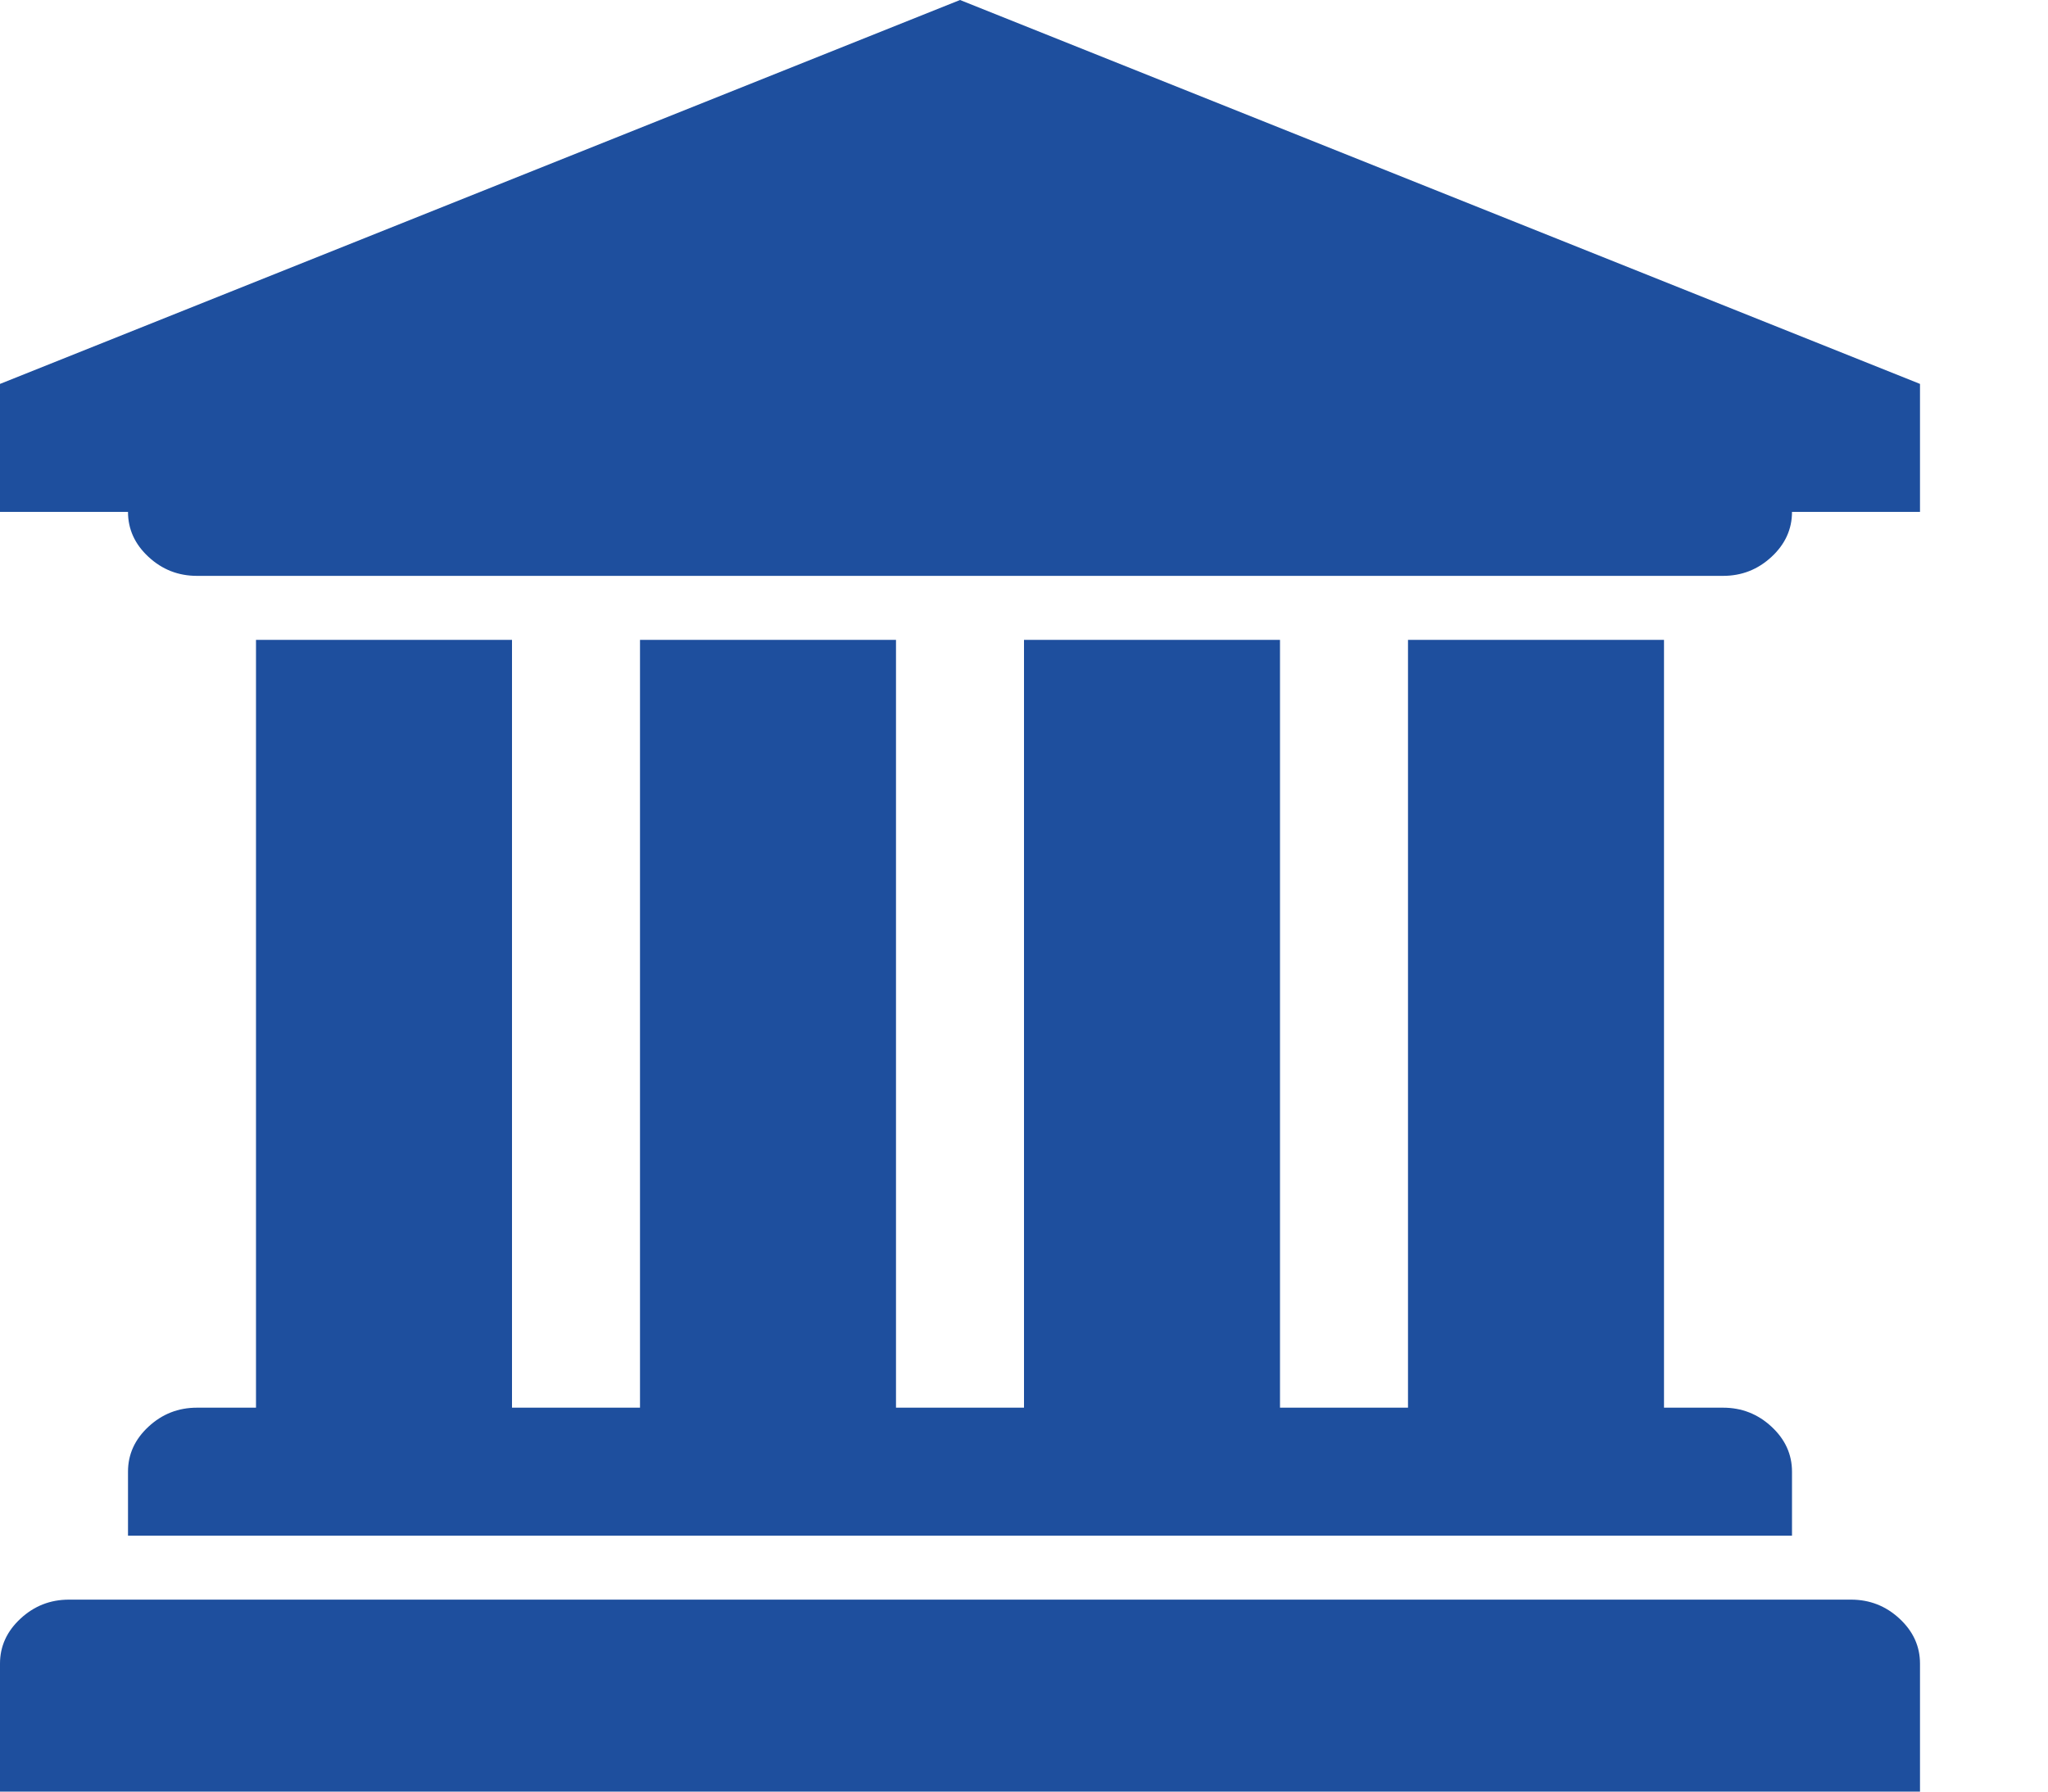 <?xml version="1.0" encoding="utf-8"?>
<!-- Generator: Adobe Illustrator 27.8.1, SVG Export Plug-In . SVG Version: 6.00 Build 0)  -->
<svg version="1.1" id="Calque_1" xmlns="http://www.w3.org/2000/svg" xmlns:xlink="http://www.w3.org/1999/xlink" x="0px" y="0px"
	 viewBox="0 0 2048 1792" style="enable-background:new 0 0 2048 1792;" xml:space="preserve">
<style type="text/css">
	.st0{fill:#1E4F9E;}
</style>
<path class="st0" d="M960,0l960,384v128h-128c0,17.3-6.8,32.3-20.5,45s-29.8,19-48.5,19H197c-18.7,0-34.8-6.3-48.5-19
	S128,529.3,128,512H0V384L960,0z M256,640h256v768h128V640h256v768h128V640h256v768h128V640h256v768h59c18.7,0,34.8,6.3,48.5,19
	s20.5,27.7,20.5,45v64H128v-64c0-17.3,6.8-32.3,20.5-45s29.8-19,48.5-19h59V640z M1851,1600c18.7,0,34.8,6.3,48.5,19
	s20.5,27.7,20.5,45v128H0v-128c0-17.3,6.8-32.3,20.5-45s29.8-19,48.5-19H1851z"/>
</svg>
